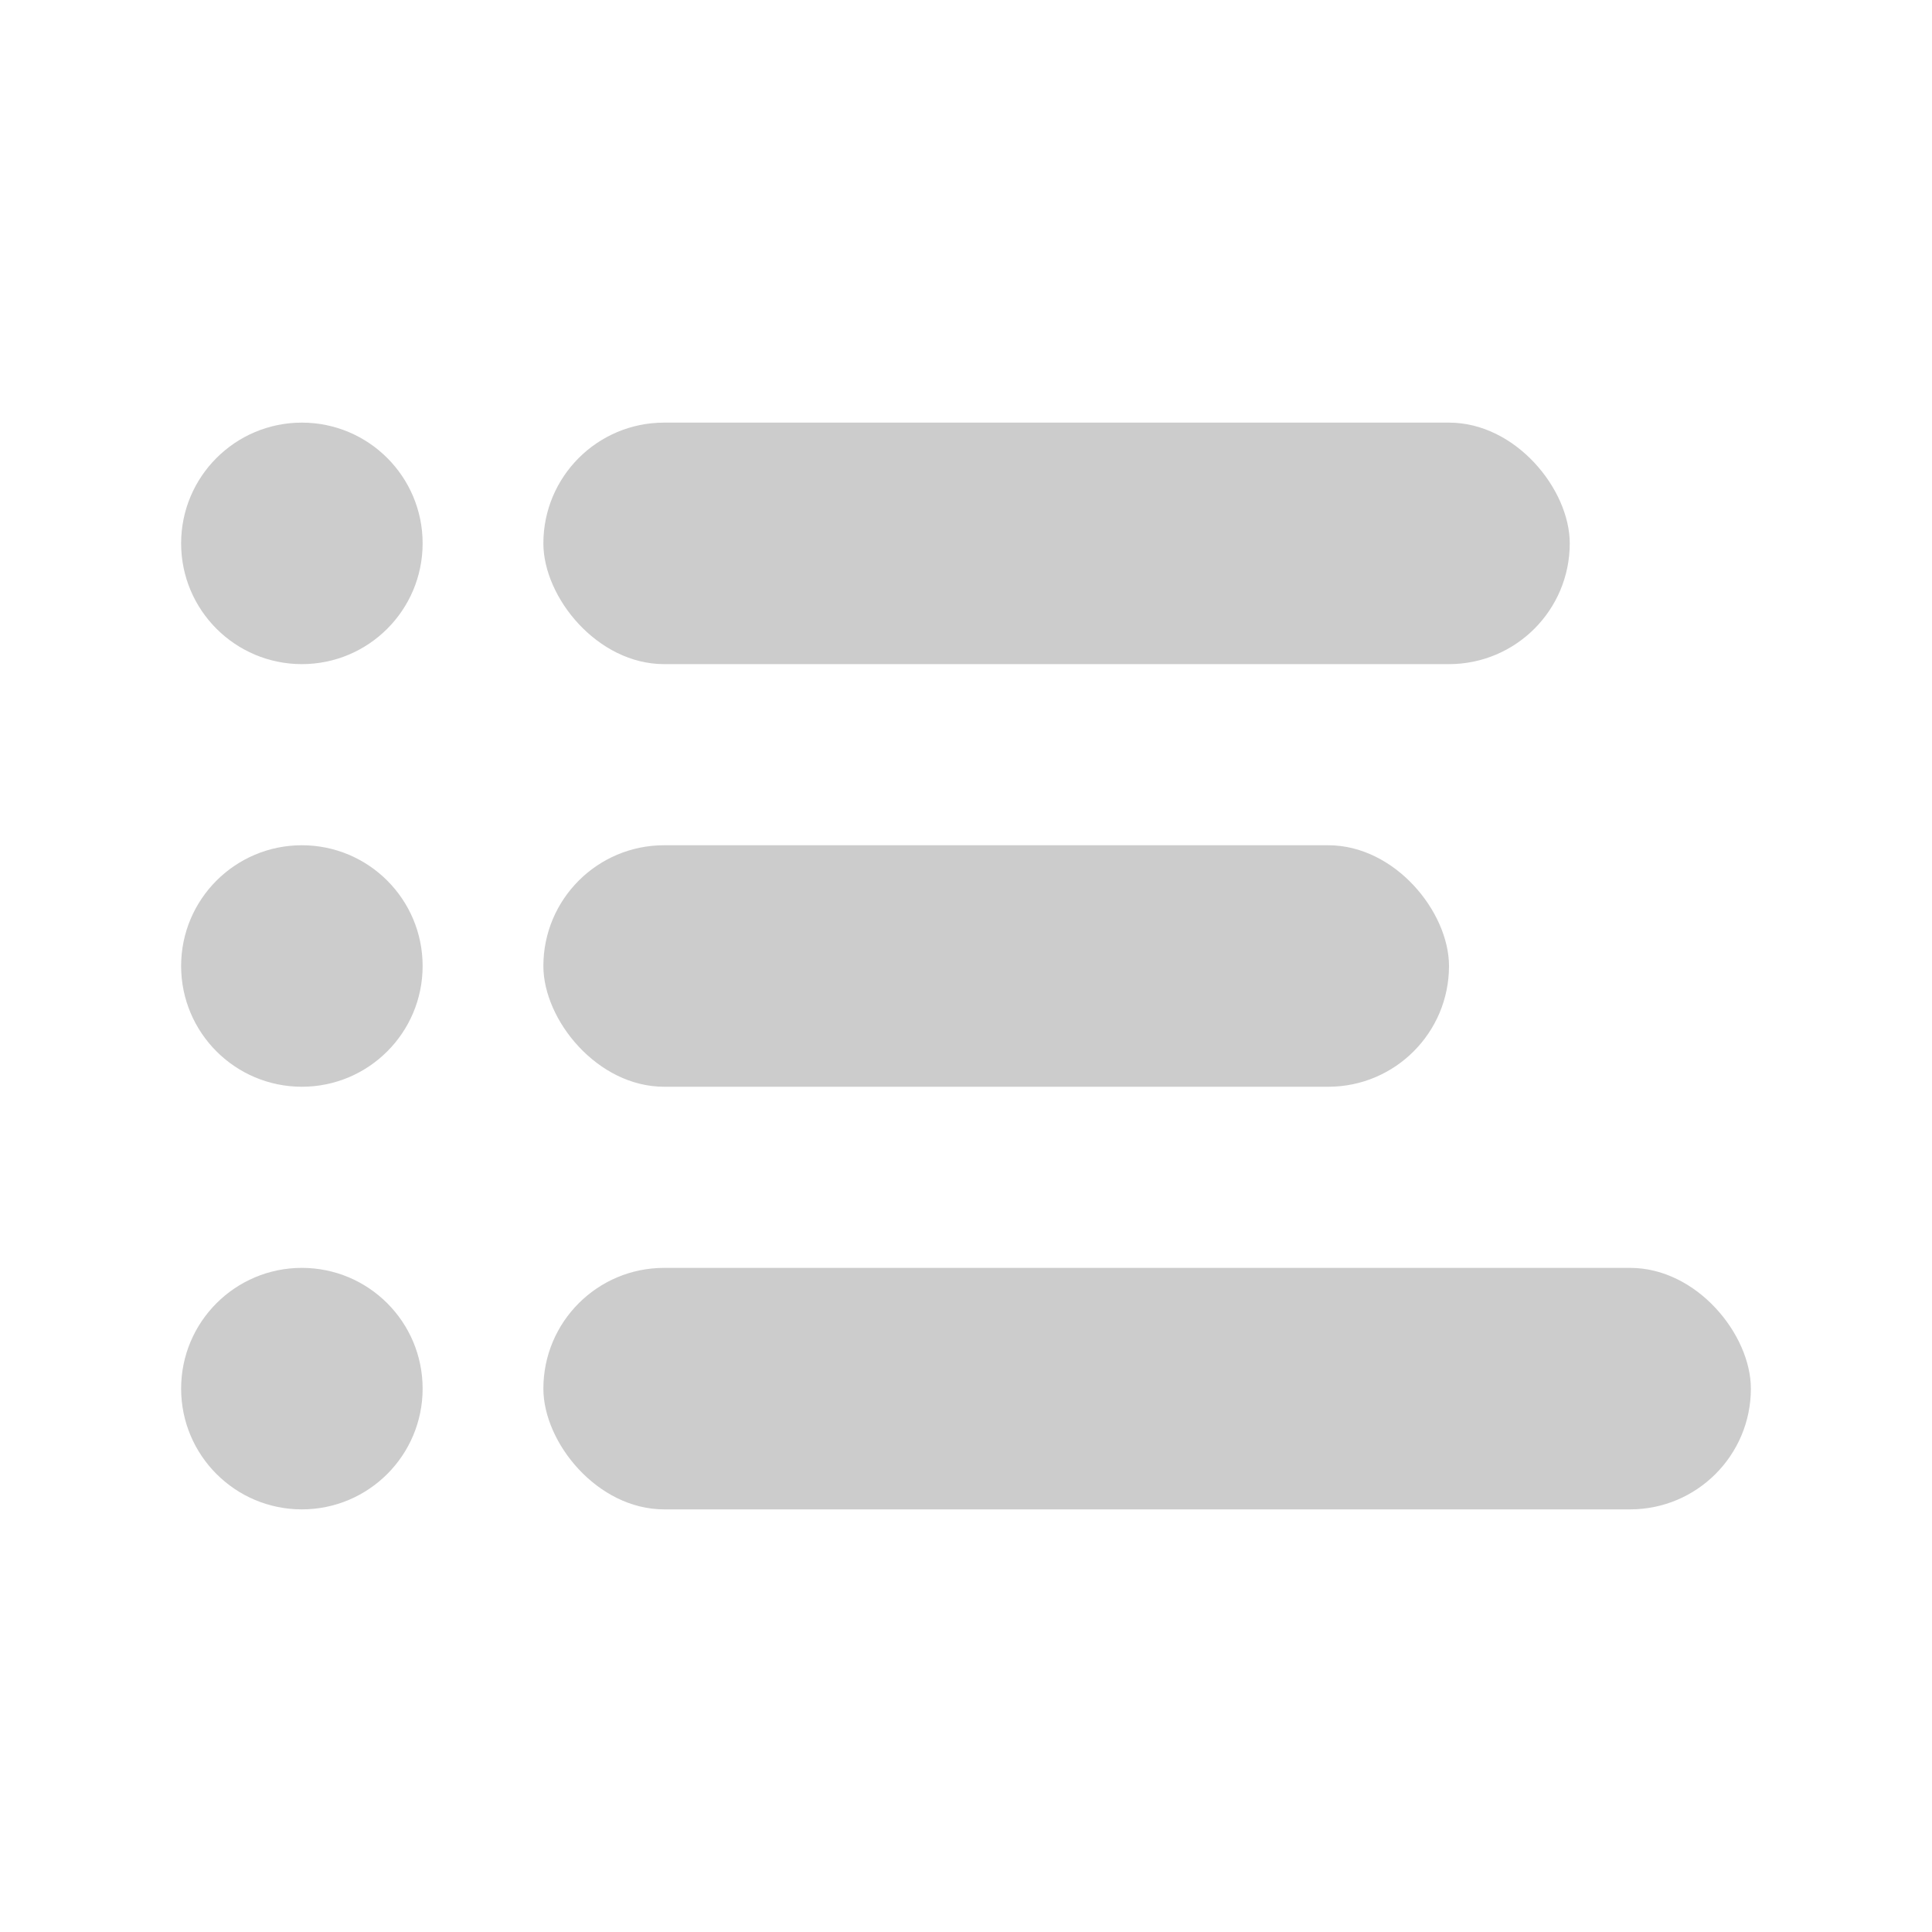 <?xml version="1.0" encoding="UTF-8"?>
<svg width="32px" height="32px" viewBox="0 0 32 32" version="1.1" xmlns="http://www.w3.org/2000/svg">
    <!-- Generator: Sketch 55.1 (78136) - https://sketchapp.com -->
    <title>Rectangle@1x</title>
    <desc>Created with Sketch.</desc>
    <g id="Page-1" stroke="none" stroke-width="1" fill="none" fill-rule="evenodd">
        <g id="Artboard" transform="translate(-110, -10)" fill="#CCCCCC">
            <g id="Group-5" transform="translate(113, 17)">
                <circle id="Oval" cx="2" cy="2" r="2"></circle>
                <rect id="Rectangle" x="6" y="0" width="17" height="4" rx="2"></rect>
                <circle id="Oval" cx="2" cy="9" r="2"></circle>
                <rect id="Rectangle" x="6" y="7" width="15" height="4" rx="2"></rect>
                <circle id="Oval" cx="2" cy="16" r="2"></circle>
                <rect id="Rectangle" x="6" y="14" width="20" height="4" rx="2"></rect>
            </g>
        </g>
    </g>
</svg>

